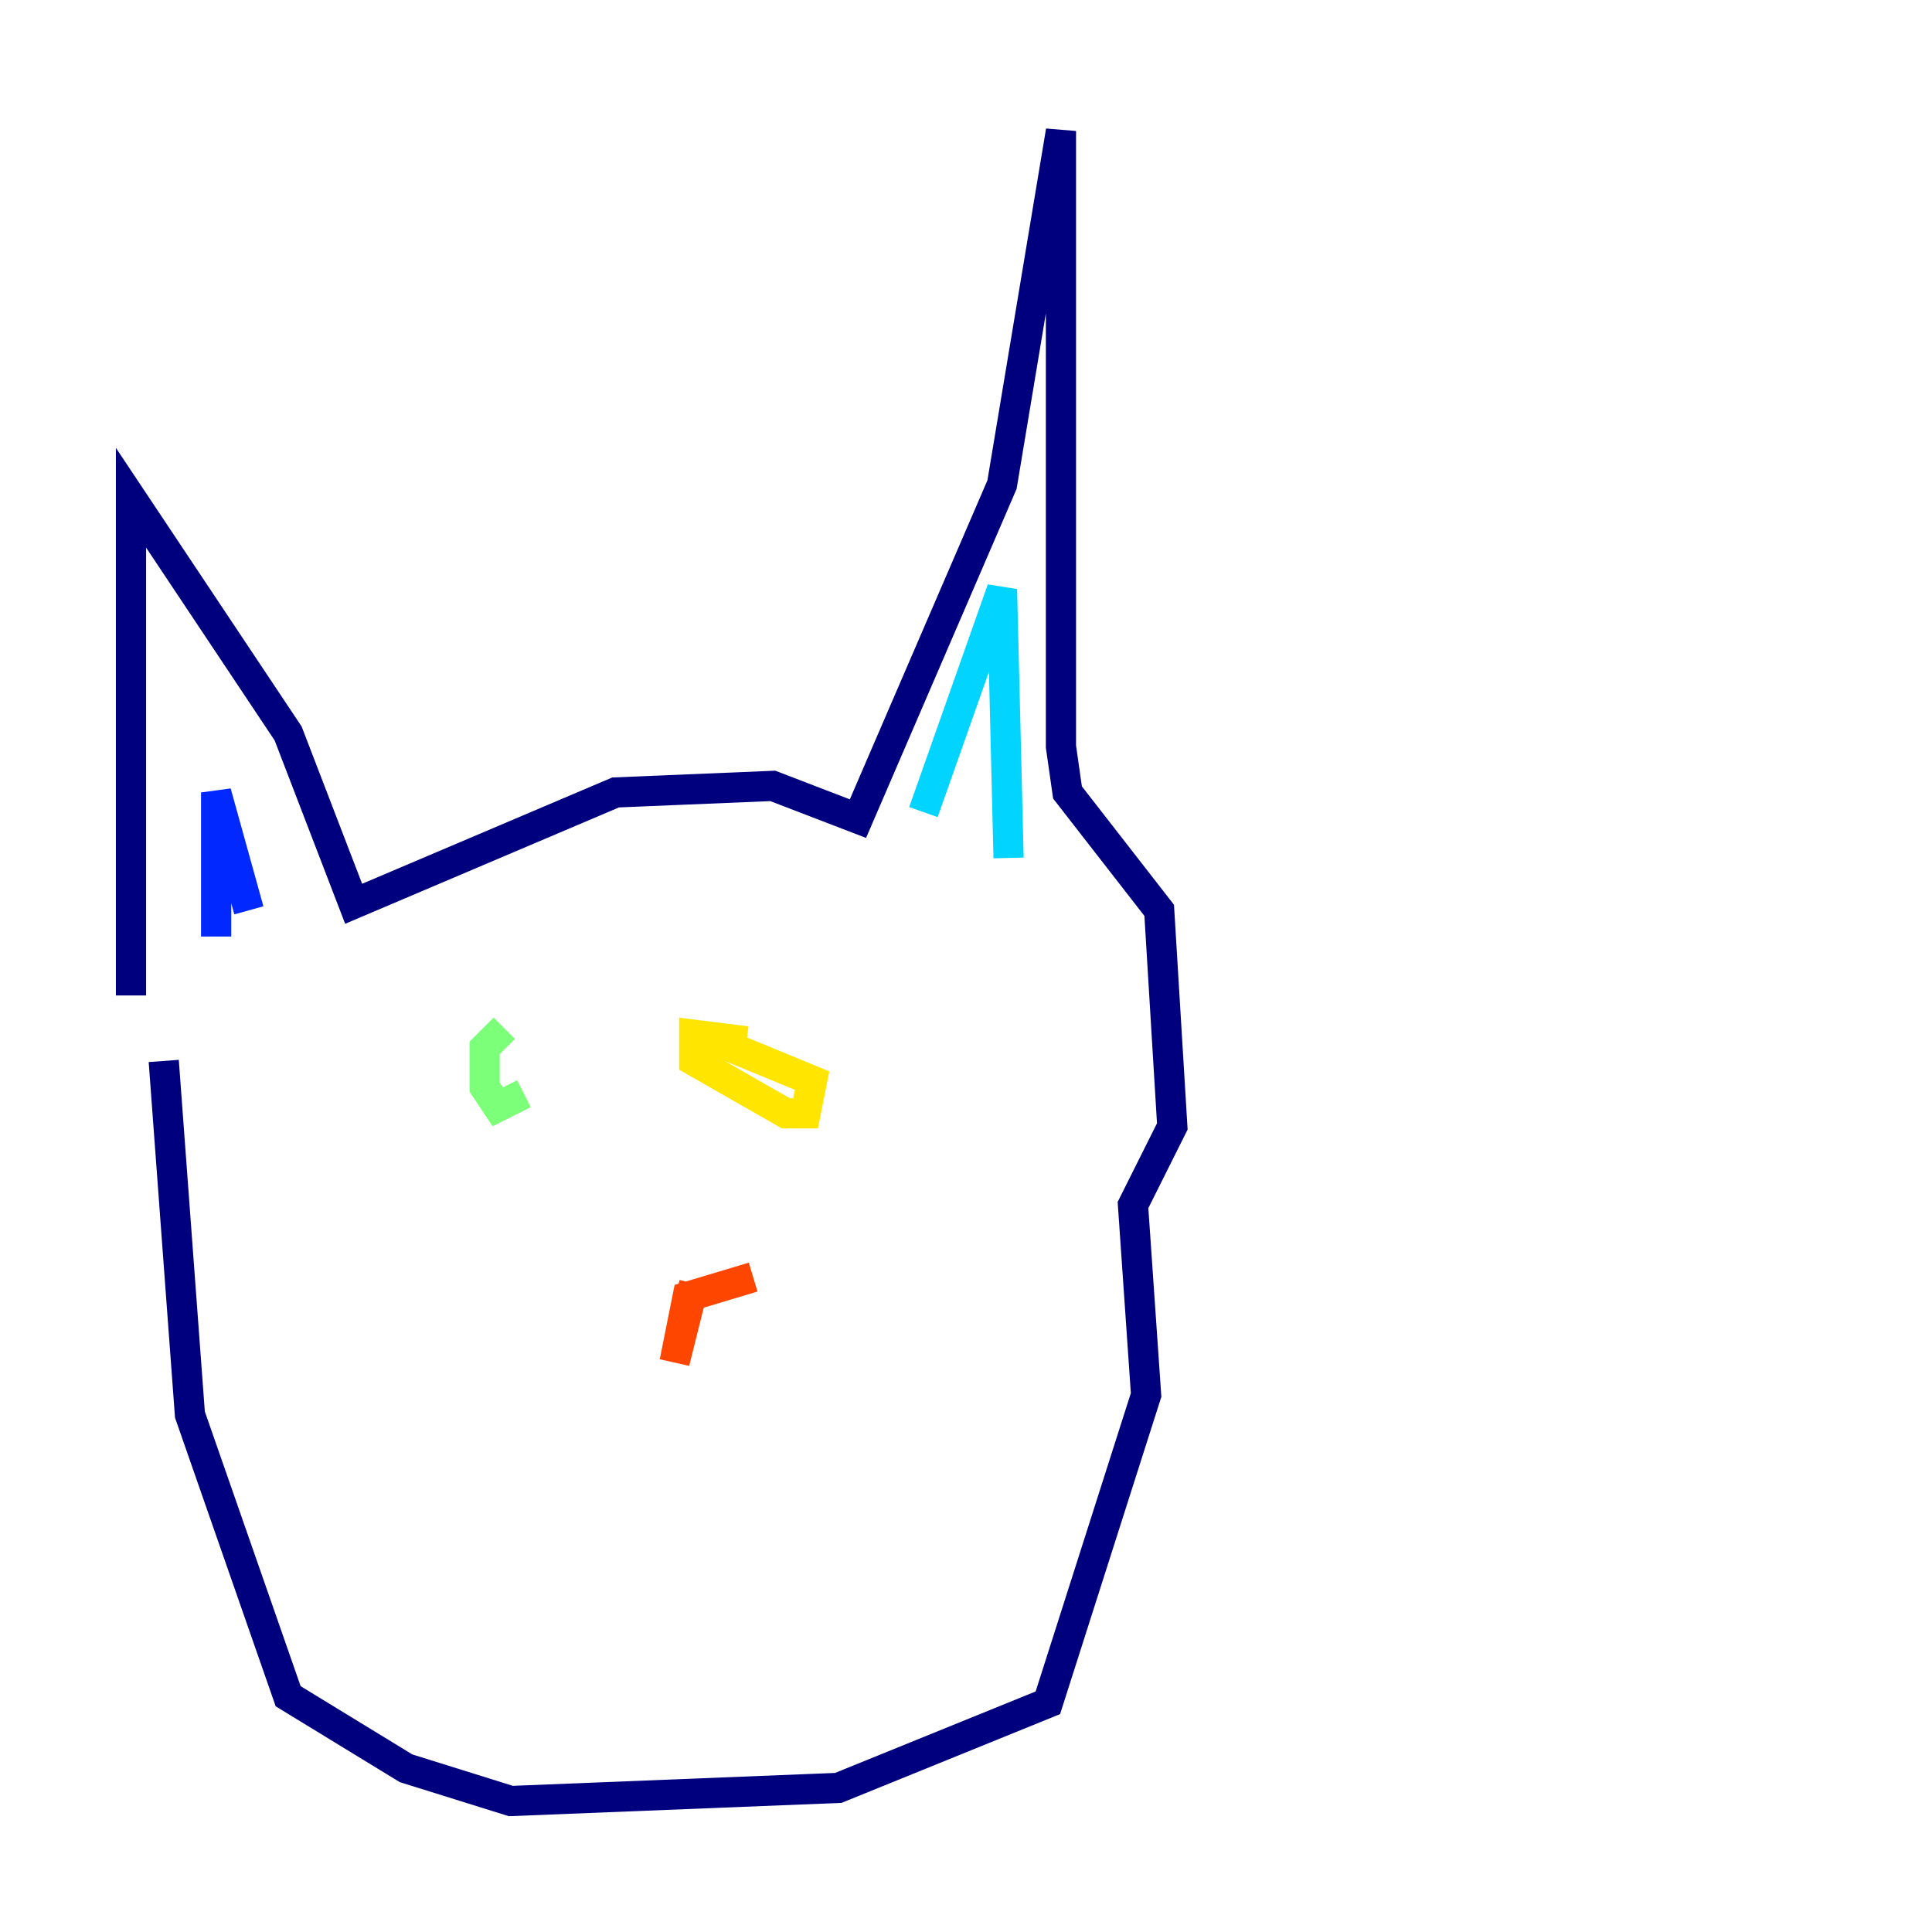 <?xml version="1.0" encoding="utf-8" ?>
<svg baseProfile="tiny" height="128" version="1.2" viewBox="0,0,128,128" width="128" xmlns="http://www.w3.org/2000/svg" xmlns:ev="http://www.w3.org/2001/xml-events" xmlns:xlink="http://www.w3.org/1999/xlink"><defs /><polyline fill="none" points="8.678,65.953 8.678,32.976 19.091,48.597 23.43,59.878 40.786,52.502 51.2,52.068 56.841,54.237 66.386,32.108 70.291,8.678 70.291,49.464 70.725,52.502 76.8,60.312 77.668,74.63 75.064,79.837 75.932,92.42 69.424,112.814 55.539,118.454 33.844,119.322 26.902,117.153 19.091,112.38 12.583,93.722 10.848,70.291" stroke="#00007f" stroke-width="2" /><polyline fill="none" points="14.319,62.047 14.319,52.502 16.488,60.312" stroke="#0028ff" stroke-width="2" /><polyline fill="none" points="61.18,53.803 66.386,39.051 66.82,56.841" stroke="#00d4ff" stroke-width="2" /><polyline fill="none" points="33.41,68.122 32.108,69.424 32.108,72.027 32.976,73.329 34.712,72.461" stroke="#7cff79" stroke-width="2" /><polyline fill="none" points="49.464,68.99 45.993,68.556 45.993,70.291 52.068,73.763 53.37,73.763 53.803,71.593 46.427,68.556" stroke="#ffe500" stroke-width="2" /><polyline fill="none" points="49.898,84.61 45.559,85.912 44.691,90.251 45.993,85.044" stroke="#ff4600" stroke-width="2" /><polyline fill="none" points="45.993,91.119 45.993,91.119" stroke="#7f0000" stroke-width="2" /></svg>